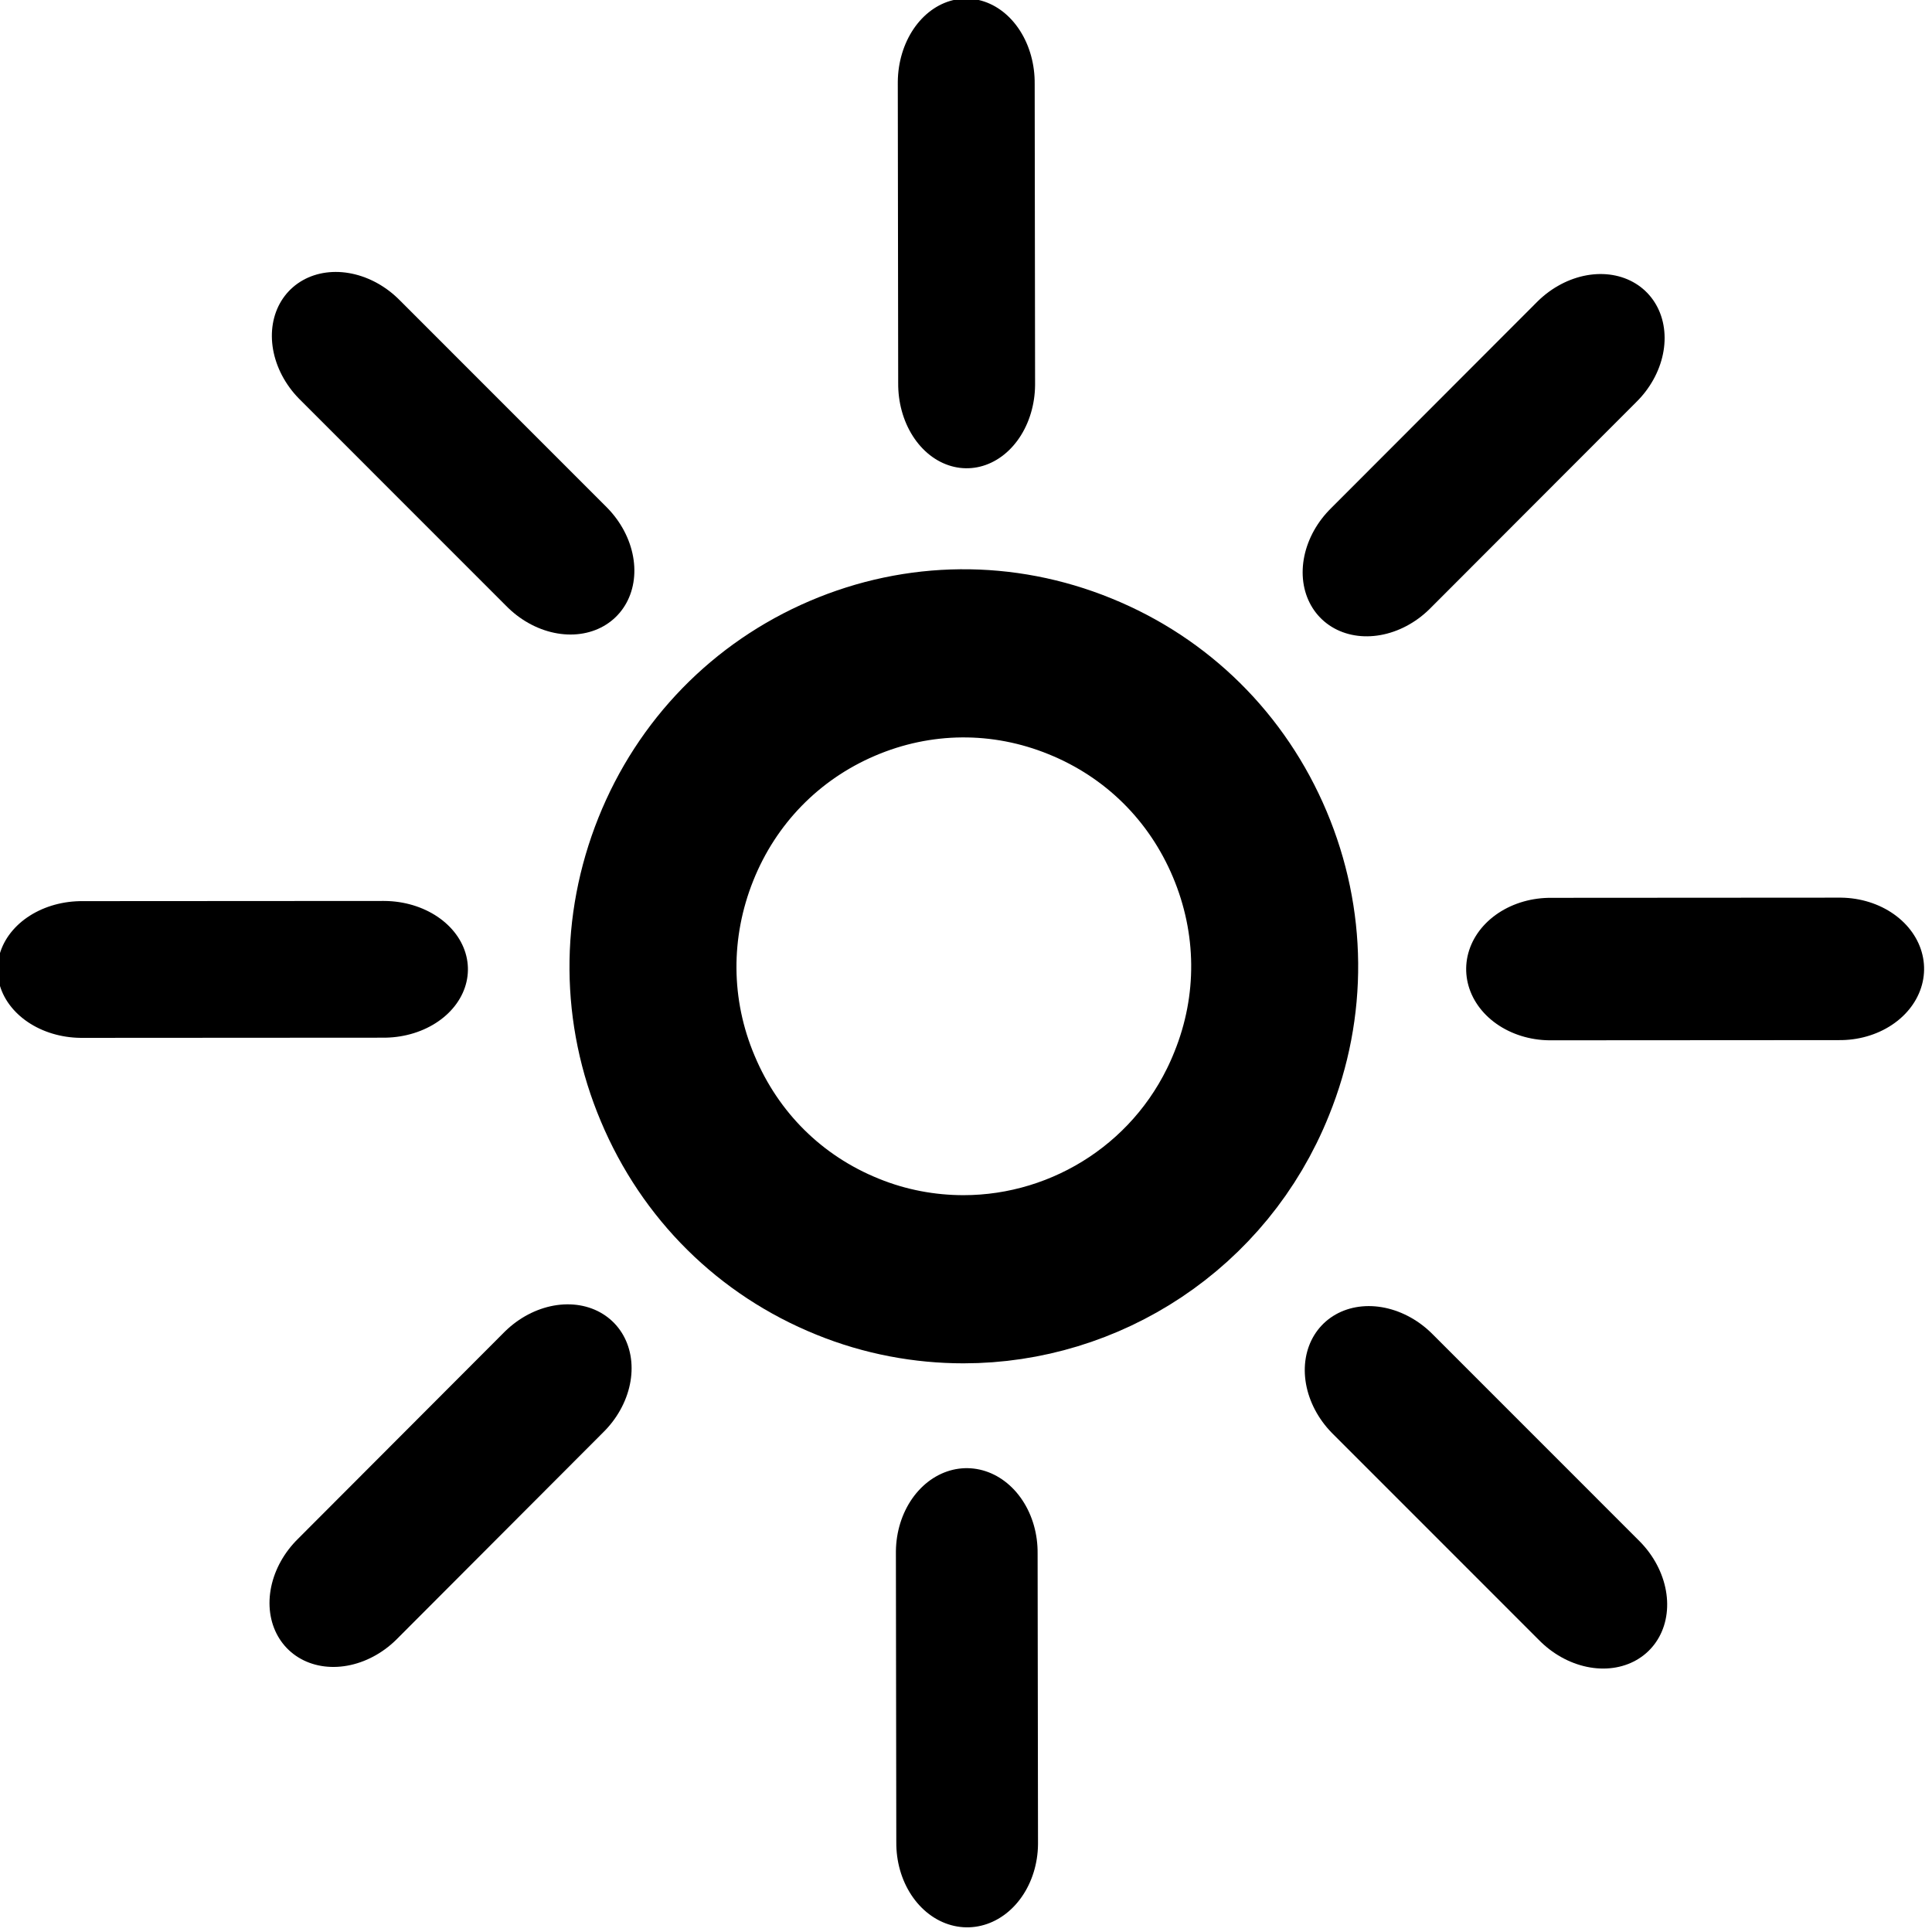 <?xml version="1.0" encoding="UTF-8" standalone="no"?>
<!DOCTYPE svg PUBLIC "-//W3C//DTD SVG 1.1//EN" "http://www.w3.org/Graphics/SVG/1.1/DTD/svg11.dtd">
<svg width="100%" height="100%" viewBox="0 0 160 160" version="1.1" xmlns="http://www.w3.org/2000/svg" xmlns:xlink="http://www.w3.org/1999/xlink" xml:space="preserve" xmlns:serif="http://www.serif.com/" style="fill-rule:evenodd;clip-rule:evenodd;stroke-linejoin:round;stroke-miterlimit:2;">
    <g transform="matrix(1,0,0,1,-926.631,-83.216)">
        <g transform="matrix(3.951,0,0,3.979,-23418.5,-3807.23)">
            <path d="M6181.96,1004.37C6181.15,1004.37 6180.32,1004.22 6179.53,1003.9C6177.91,1003.25 6176.65,1002.01 6175.97,1000.4C6175.29,998.803 6175.28,997.033 6175.93,995.42C6176.58,993.807 6177.82,992.544 6179.42,991.864C6181.02,991.184 6182.79,991.169 6184.4,991.82C6186.02,992.472 6187.28,993.712 6187.96,995.314C6188.64,996.915 6188.66,998.685 6188,1000.3C6186.98,1002.83 6184.54,1004.37 6181.96,1004.37Z" style="fill:none;stroke:black;stroke-width:3.5px;"/>
        </g>
        <g transform="matrix(1.474,-0.894,1.056,1.247,173.02,-204.685)">
            <path d="M255.59,478.47L266.344,486.168" style="fill:none;stroke:black;stroke-width:7.69px;stroke-linecap:round;stroke-miterlimit:1.5;"/>
        </g>
        <g transform="matrix(1.537,-0.894,1.101,1.247,13.764,-204.649)">
            <path d="M255.59,478.47L266.344,486.168" style="fill:none;stroke:black;stroke-width:7.38px;stroke-linecap:round;stroke-miterlimit:1.5;"/>
        </g>
        <g transform="matrix(-0.895,-1.533,1.246,-1.1,639.263,1033.16)">
            <path d="M255.59,478.47L266.344,486.168" style="fill:none;stroke:black;stroke-width:7.39px;stroke-linecap:round;stroke-miterlimit:1.5;"/>
        </g>
        <g transform="matrix(-0.895,-1.48,1.246,-1.062,639.306,1122.27)">
            <path d="M255.59,478.47L266.344,486.168" style="fill:none;stroke:black;stroke-width:7.65px;stroke-linecap:round;stroke-miterlimit:1.5;"/>
        </g>
        <g transform="matrix(0.421,-1.685,1.636,0.127,150.558,499.386)">
            <path d="M255.59,478.47L266.344,486.168" style="fill:none;stroke:black;stroke-width:7.61px;stroke-linecap:round;stroke-miterlimit:1.5;"/>
        </g>
        <g transform="matrix(0.422,-1.687,1.637,0.126,64.259,585.729)">
            <path d="M255.59,478.47L266.344,486.168" style="fill:none;stroke:black;stroke-width:7.6px;stroke-linecap:round;stroke-miterlimit:1.5;"/>
        </g>
        <g transform="matrix(1.686,0.423,-0.128,1.637,671.439,-693.556)">
            <path d="M255.59,478.47L266.344,486.168" style="fill:none;stroke:black;stroke-width:7.61px;stroke-linecap:round;stroke-miterlimit:1.5;"/>
        </g>
        <g transform="matrix(1.687,0.424,-0.127,1.638,585.159,-779.938)">
            <path d="M255.59,478.47L266.344,486.168" style="fill:none;stroke:black;stroke-width:7.6px;stroke-linecap:round;stroke-miterlimit:1.5;"/>
        </g>
    </g>
</svg>
